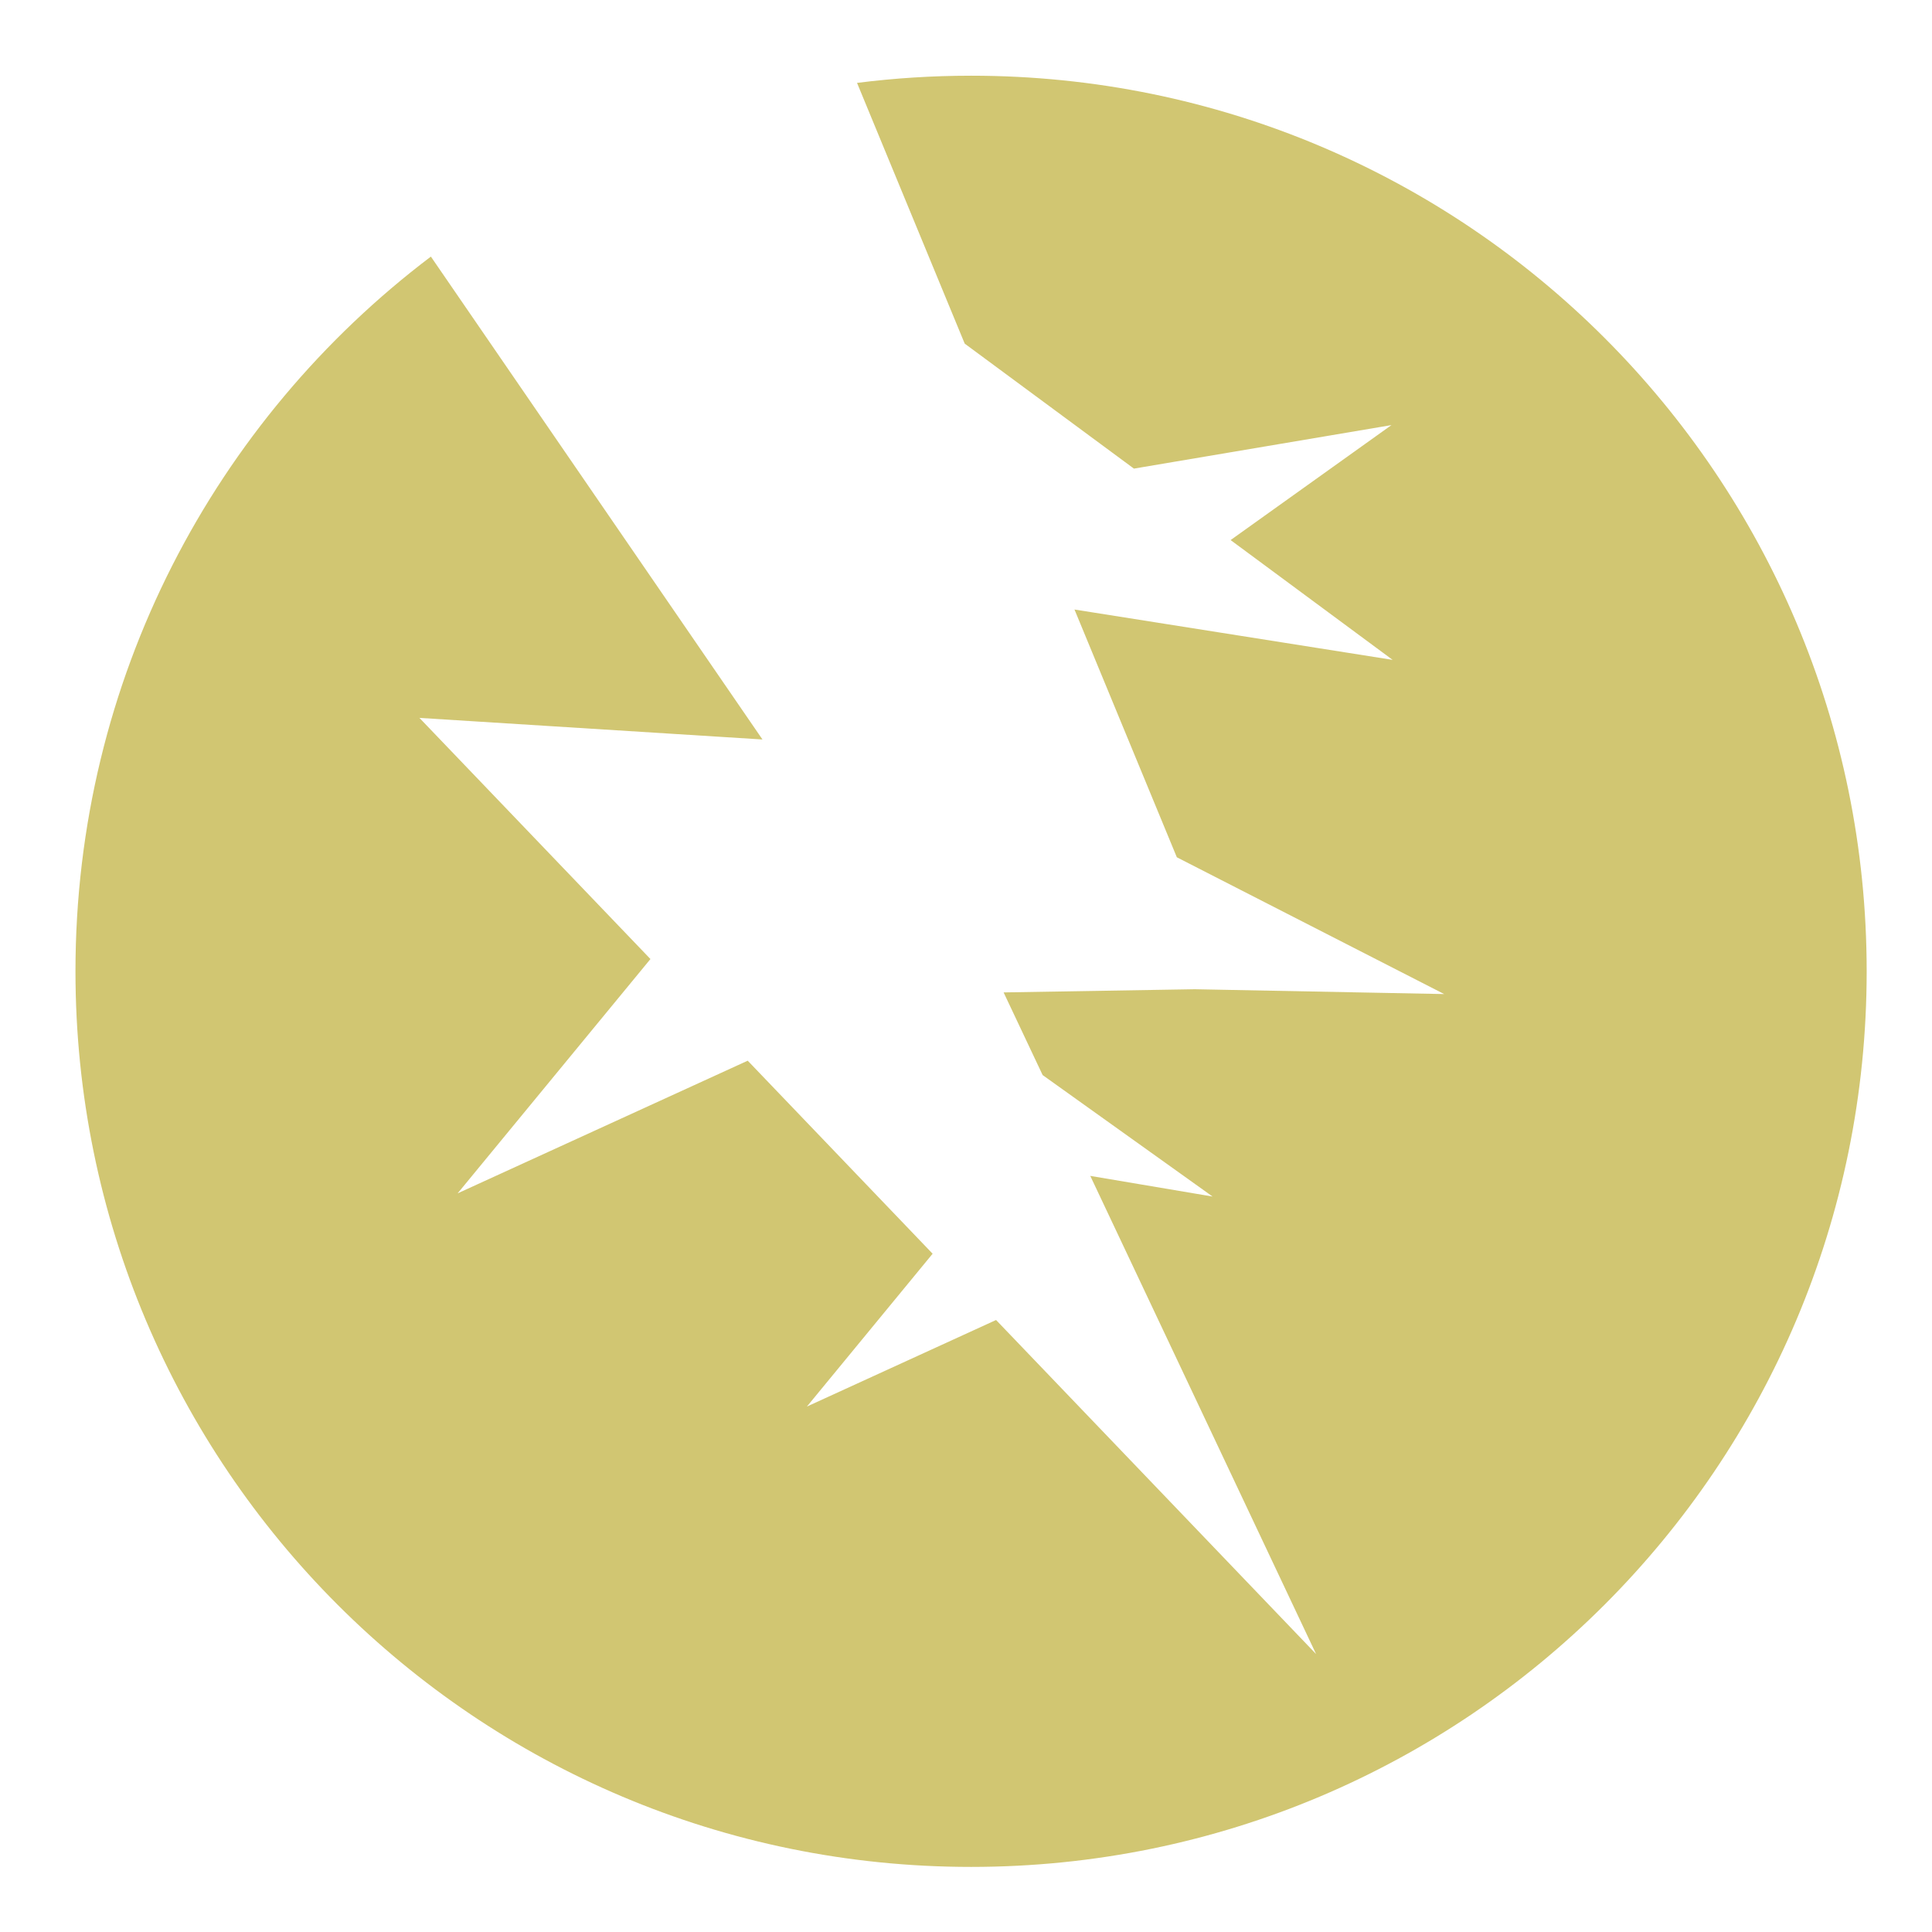 <svg xmlns="http://www.w3.org/2000/svg" viewBox="0 0 512 512"><path fill="#d1c672" d="M257.344 20.063c-10.24 0-20.324.65-30.22 1.906l28.532 69.093 44.844 33.124 68.25-11.53-42.625 30.468 42.938 31.75-84.313-13.344 27.125 65.657 70.844 36.25-66.095-1.28-50.656.843 10.342 21.906 45.032 32.188-32.406-5.47 59.843 126.72-84.81-88.53-50.126 22.936 33.312-40.5-49-51.156-76.875 35.156 51.095-62.094-61.22-63.906 90.907 5.72L114.188 68C56.94 111.312 20 180.002 20 257.406c0 131.19 106.154 237.344 237.344 237.344s237.344-106.154 237.344-237.344S388.533 20.062 257.344 20.062z" /></svg>